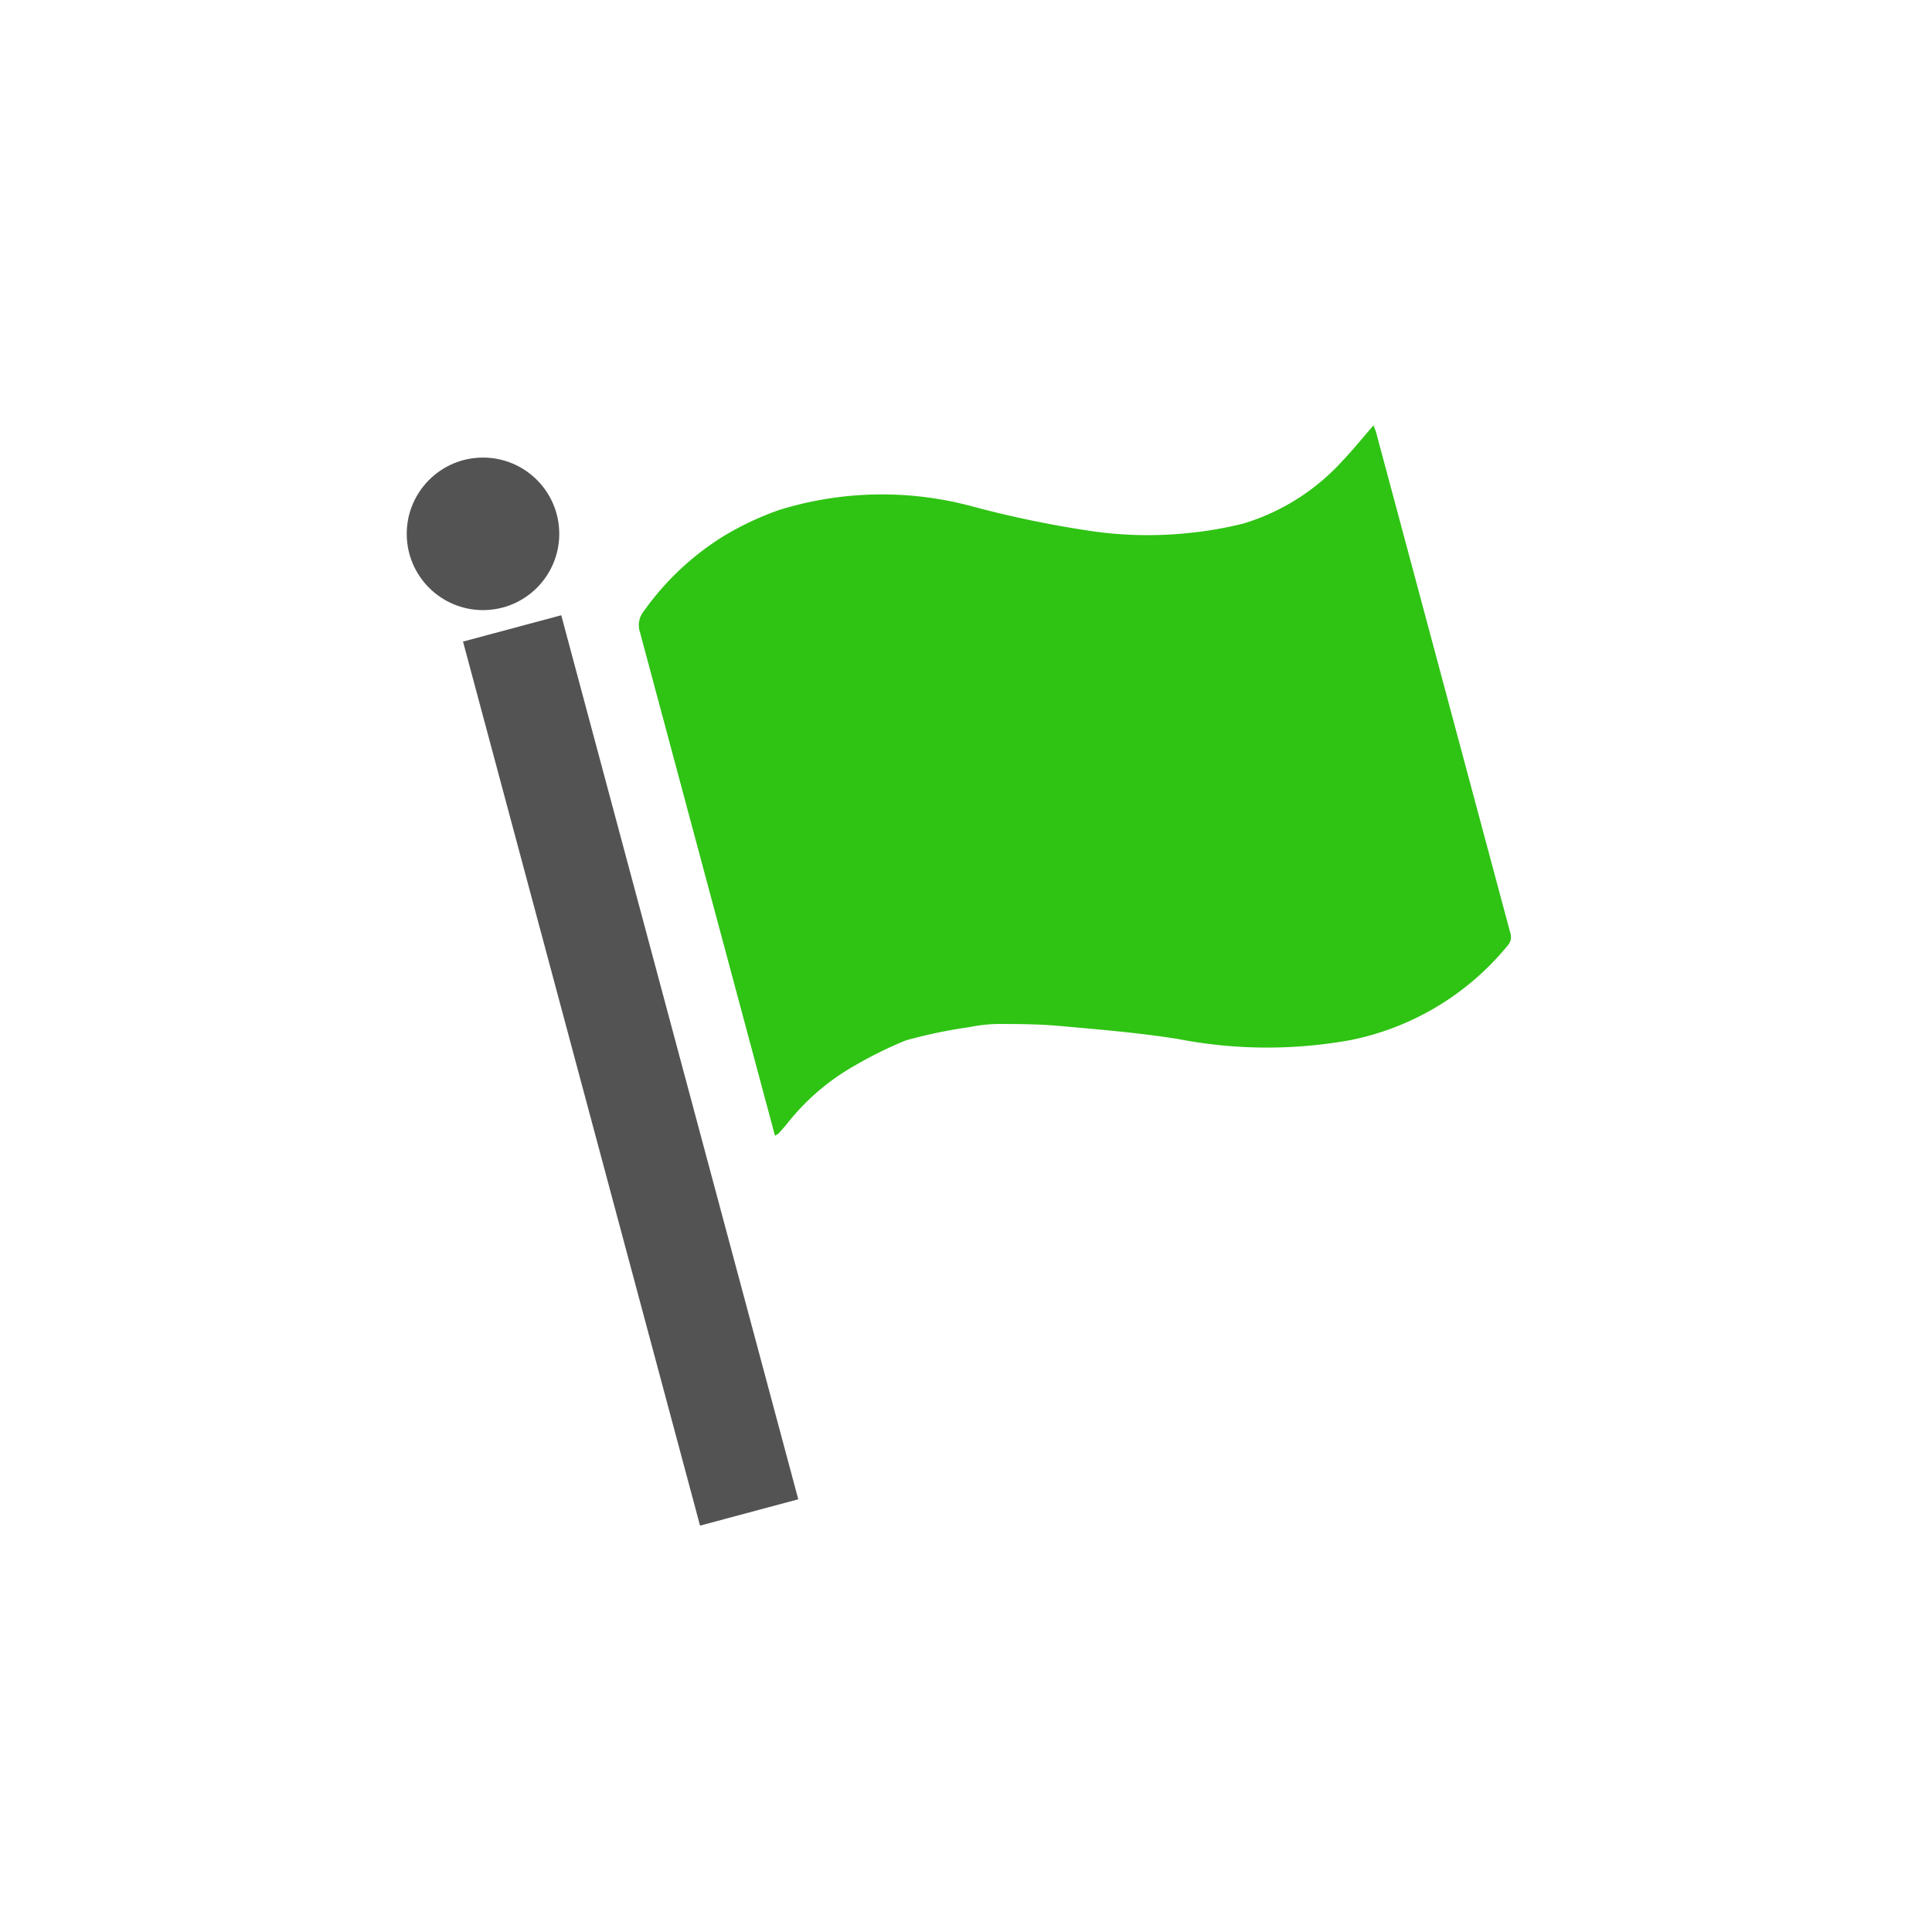 <svg xmlns="http://www.w3.org/2000/svg" width="38" height="38" viewBox="0 0 38 38">
  <g id="그룹_3916" data-name="그룹 3916" transform="translate(-1576 -2876)">
    <rect id="사각형_2528" data-name="사각형 2528" width="38" height="38" rx="14" transform="translate(1576 2876)" fill="none" opacity="0.002"/>
    <g id="그룹_3683" data-name="그룹 3683" transform="matrix(0.966, -0.259, 0.259, 0.966, 257.906, 1258.575)">
      <path id="패스_2" data-name="패스 2" d="M863.1,1928.889v-.2q0-5.024,0-10.049a.44.44,0,0,1,.189-.391,5.418,5.418,0,0,1,1.886-1.011,5.9,5.9,0,0,1,1.183-.214,6.821,6.821,0,0,1,3.718.928,20.666,20.666,0,0,0,2.186,1.093,7.711,7.711,0,0,0,1.757.5,7.449,7.449,0,0,0,1.1.1,4.317,4.317,0,0,0,2.2-.687c.258-.157.5-.336.769-.515.005.055.013.1.013.149q0,5.092,0,10.183a.251.251,0,0,1-.117.234,5.348,5.348,0,0,1-3.478.993,9.2,9.2,0,0,1-3.261-.9c-.712-.318-1.448-.581-2.181-.85-.381-.14-.776-.248-1.168-.353a3.021,3.021,0,0,0-.555-.084,9.727,9.727,0,0,0-1.269-.071,8.056,8.056,0,0,0-1.083.214,4.53,4.53,0,0,0-1.627.786l-.18.119A.685.685,0,0,1,863.1,1928.889Z" fill="#2fc314"/>
    </g>
    <g id="그룹_3684" data-name="그룹 3684" transform="translate(1227 2642)">
      <rect id="사각형_2435" data-name="사각형 2435" width="2" height="18" transform="matrix(0.966, -0.259, 0.259, 0.966, 358.107, 246.619)" fill="#535353"/>
      <circle id="타원_2" data-name="타원 2" cx="1.5" cy="1.5" r="1.5" transform="translate(357 243)" fill="#535353"/>
    </g>
  </g>
</svg>
